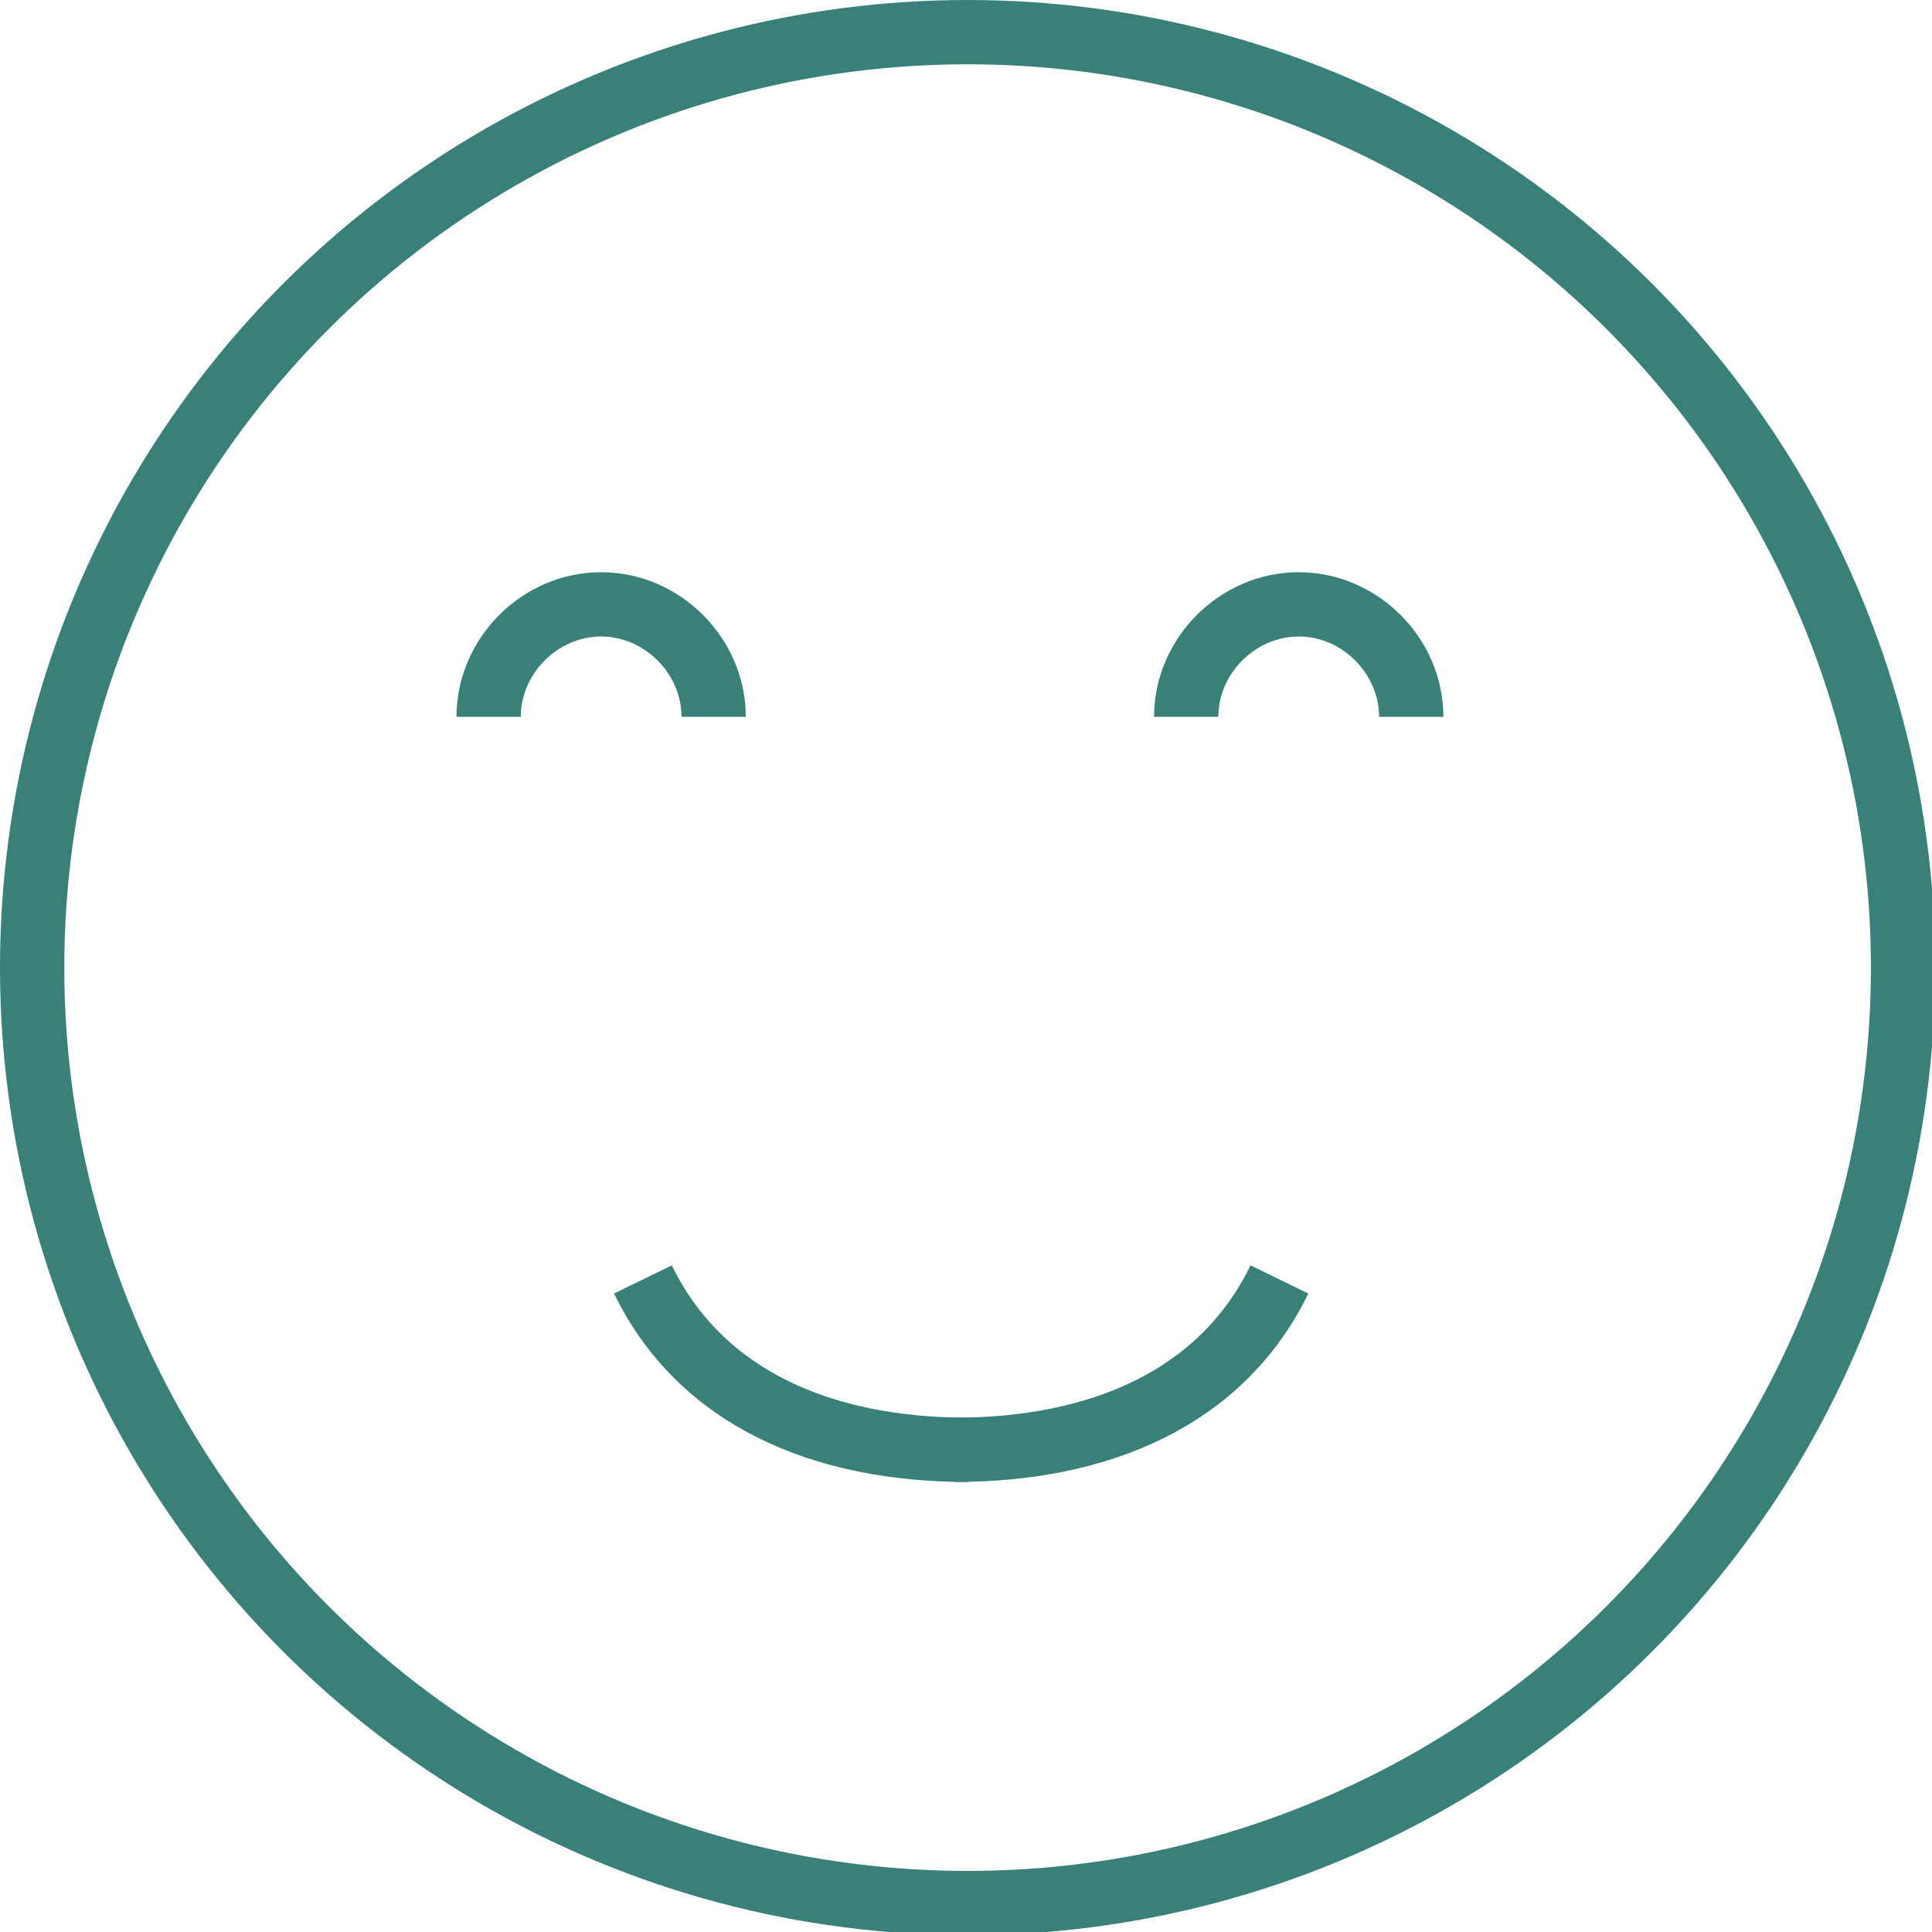 <?xml version="1.0" encoding="utf-8"?>
<!-- Generator: Adobe Illustrator 27.4.1, SVG Export Plug-In . SVG Version: 6.00 Build 0)  -->
<svg version="1.1" id="Layer_1" xmlns="http://www.w3.org/2000/svg" xmlns:xlink="http://www.w3.org/1999/xlink" x="0px" y="0px"
	 viewBox="0 0 60.1 60.1" style="enable-background:new 0 0 60.1 60.1;" xml:space="preserve">
<style type="text/css">
	.st0{fill:none;stroke:#39807B;stroke-width:2;}
	.st1{fill:none;}
</style>
<g id="Layer_2_00000153664376937481748290000004601695140640694932_">
	<g id="Layer_1-2">
		<circle class="st0" cx="30.1" cy="30.1" r="29.1"/>
		<rect x="0.2" y="0.2" class="st1" width="59.8" height="59.8"/>
	</g>
</g>
<path class="st0" d="M22.2,22.3c0-1.9-1.6-3.5-3.5-3.5s-3.5,1.6-3.5,3.5"/>
<path class="st0" d="M43.9,22.3c0-1.9-1.6-3.5-3.5-3.5s-3.5,1.6-3.5,3.5"/>
<path class="st0" d="M30.1,45.1c-4.5,0-8.3-1.6-10.1-5.3"/>
<path class="st0" d="M29.7,45.1c4.5,0,8.3-1.6,10.1-5.3"/>
</svg>
